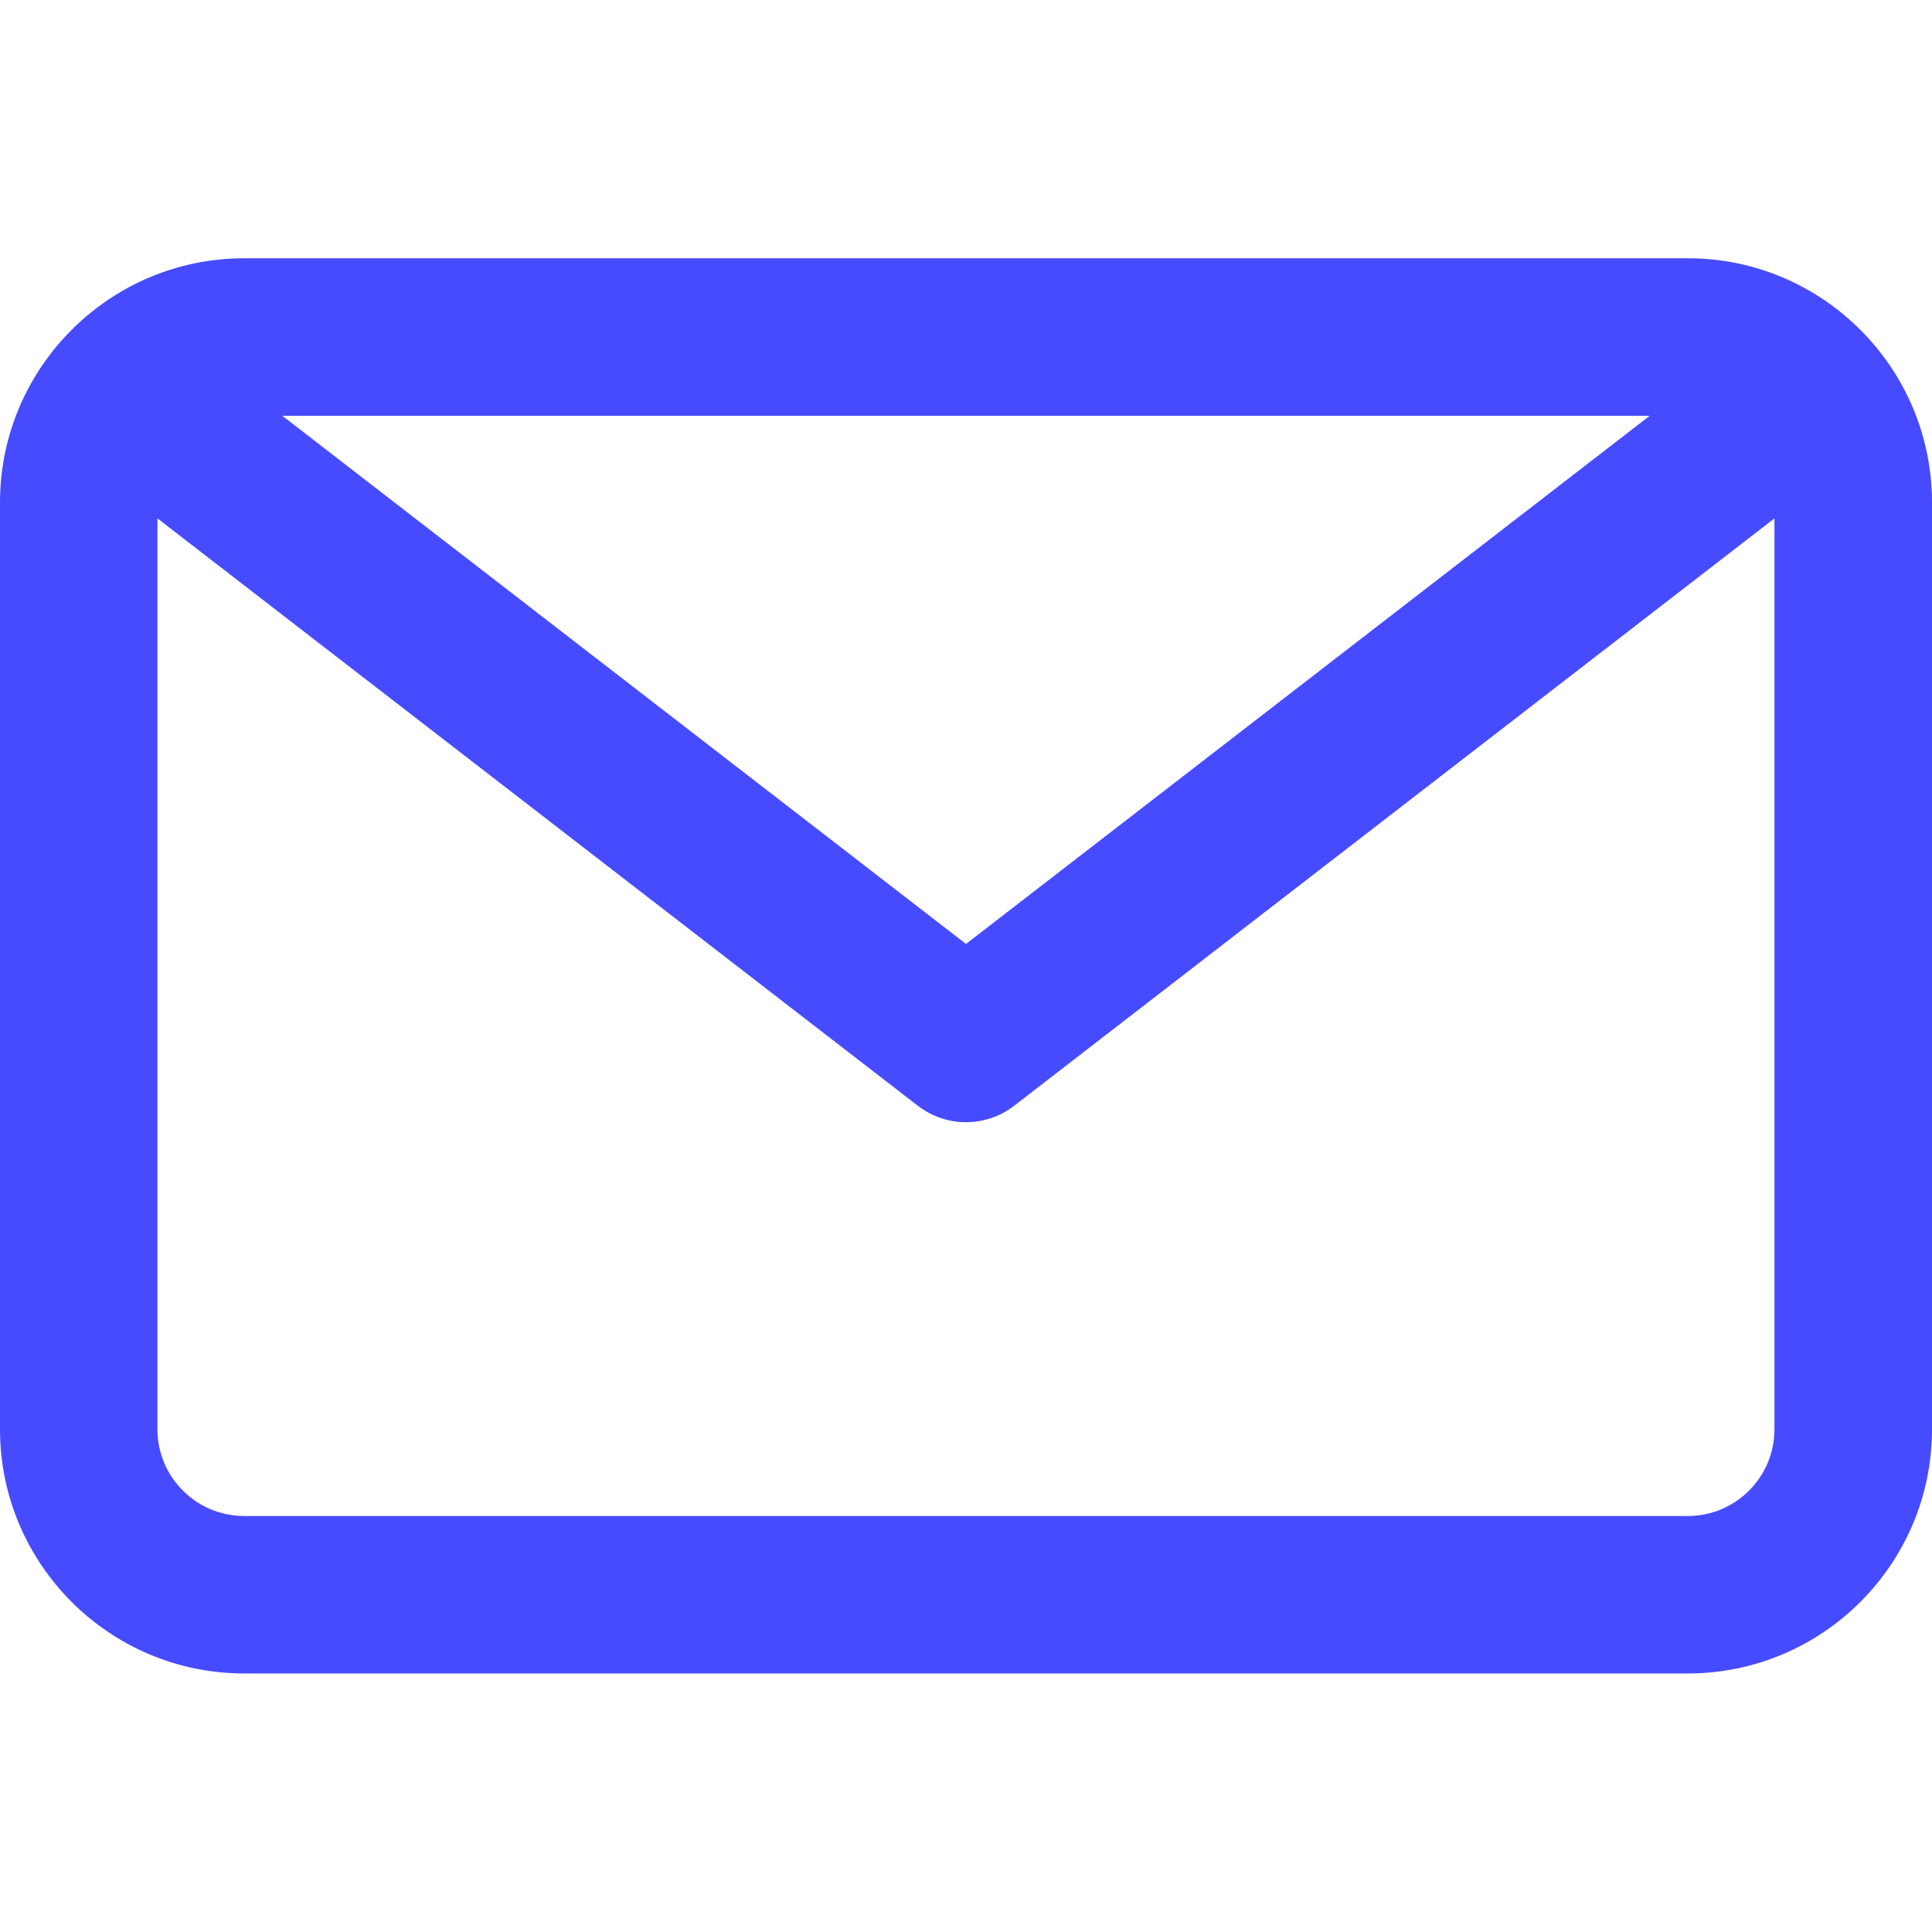 <svg width="22" height="22" viewBox="0 0 22 22" fill="none" xmlns="http://www.w3.org/2000/svg">
    <path d="M19.22 2.941H2.78C1.247 2.941 0 4.189 0 5.722V16.276C0 17.809 1.247 19.056 2.78 19.056H19.22C20.753 19.056 22 17.809 22 16.276V5.722C22 4.189 20.753 2.941 19.22 2.941ZM18.785 4.735L11 10.749L3.215 4.735H18.785ZM19.22 17.263H2.78C2.236 17.263 1.793 16.82 1.793 16.276V5.903L10.452 12.592C10.613 12.716 10.807 12.779 11 12.779C11.193 12.779 11.387 12.716 11.548 12.592L20.206 5.903V16.276C20.206 16.82 19.764 17.263 19.22 17.263Z" fill="#474BFF"/>
</svg>
